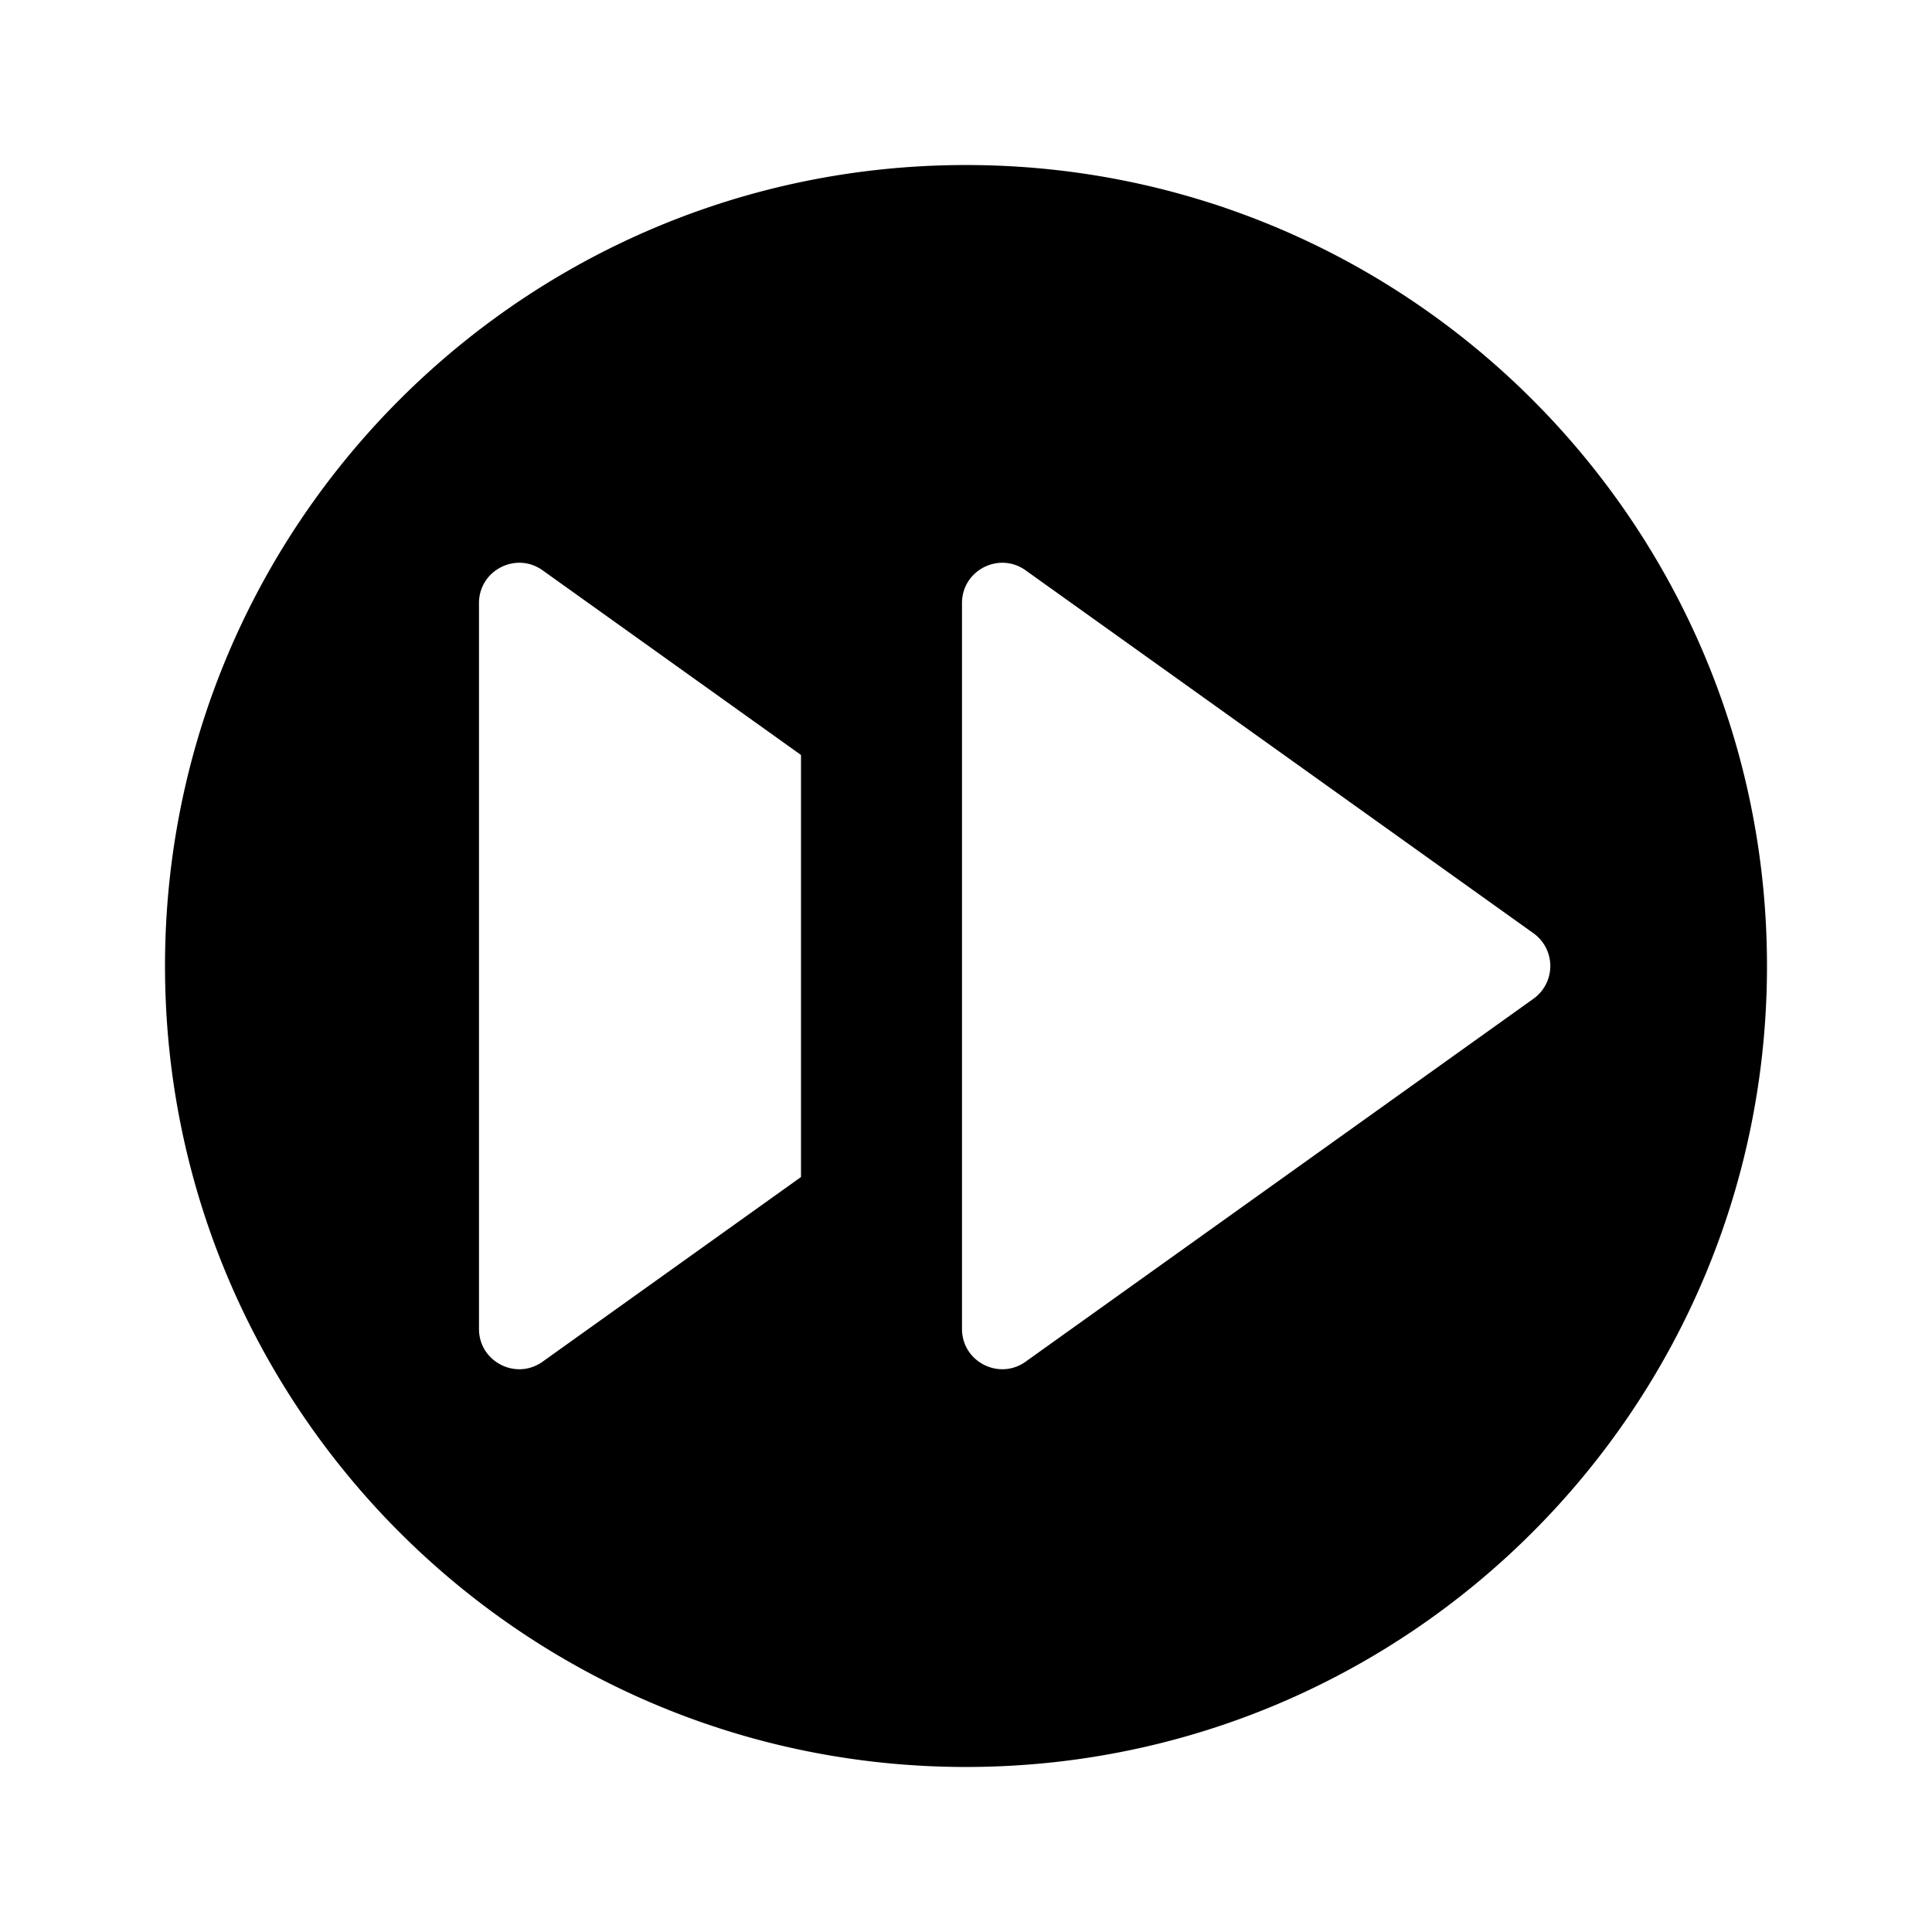 <svg xmlns="http://www.w3.org/2000/svg" width="1152" height="1152" viewBox="0 0 1152 1152"><title>FastForwardCircle_24</title><path d="M576 98.4C312.234 98.4 98.391 312.234 98.391 576S312.234 1053.6 576 1053.6s477.609-213.834 477.609-477.6S839.766 98.4 576 98.4zm35.555 713.52c-15.867 11.355-37.945 0-37.945-19.523V359.6c0-19.523 22.078-30.879 37.945-19.523l302.813 216.4a24.006 24.006 0 0 1 0 39.047zM477.609 701.83L323.555 811.922c-15.867 11.355-37.945 0-37.945-19.523V359.6c0-19.523 22.078-30.879 37.945-19.523L477.609 450.17v251.66z"/></svg>